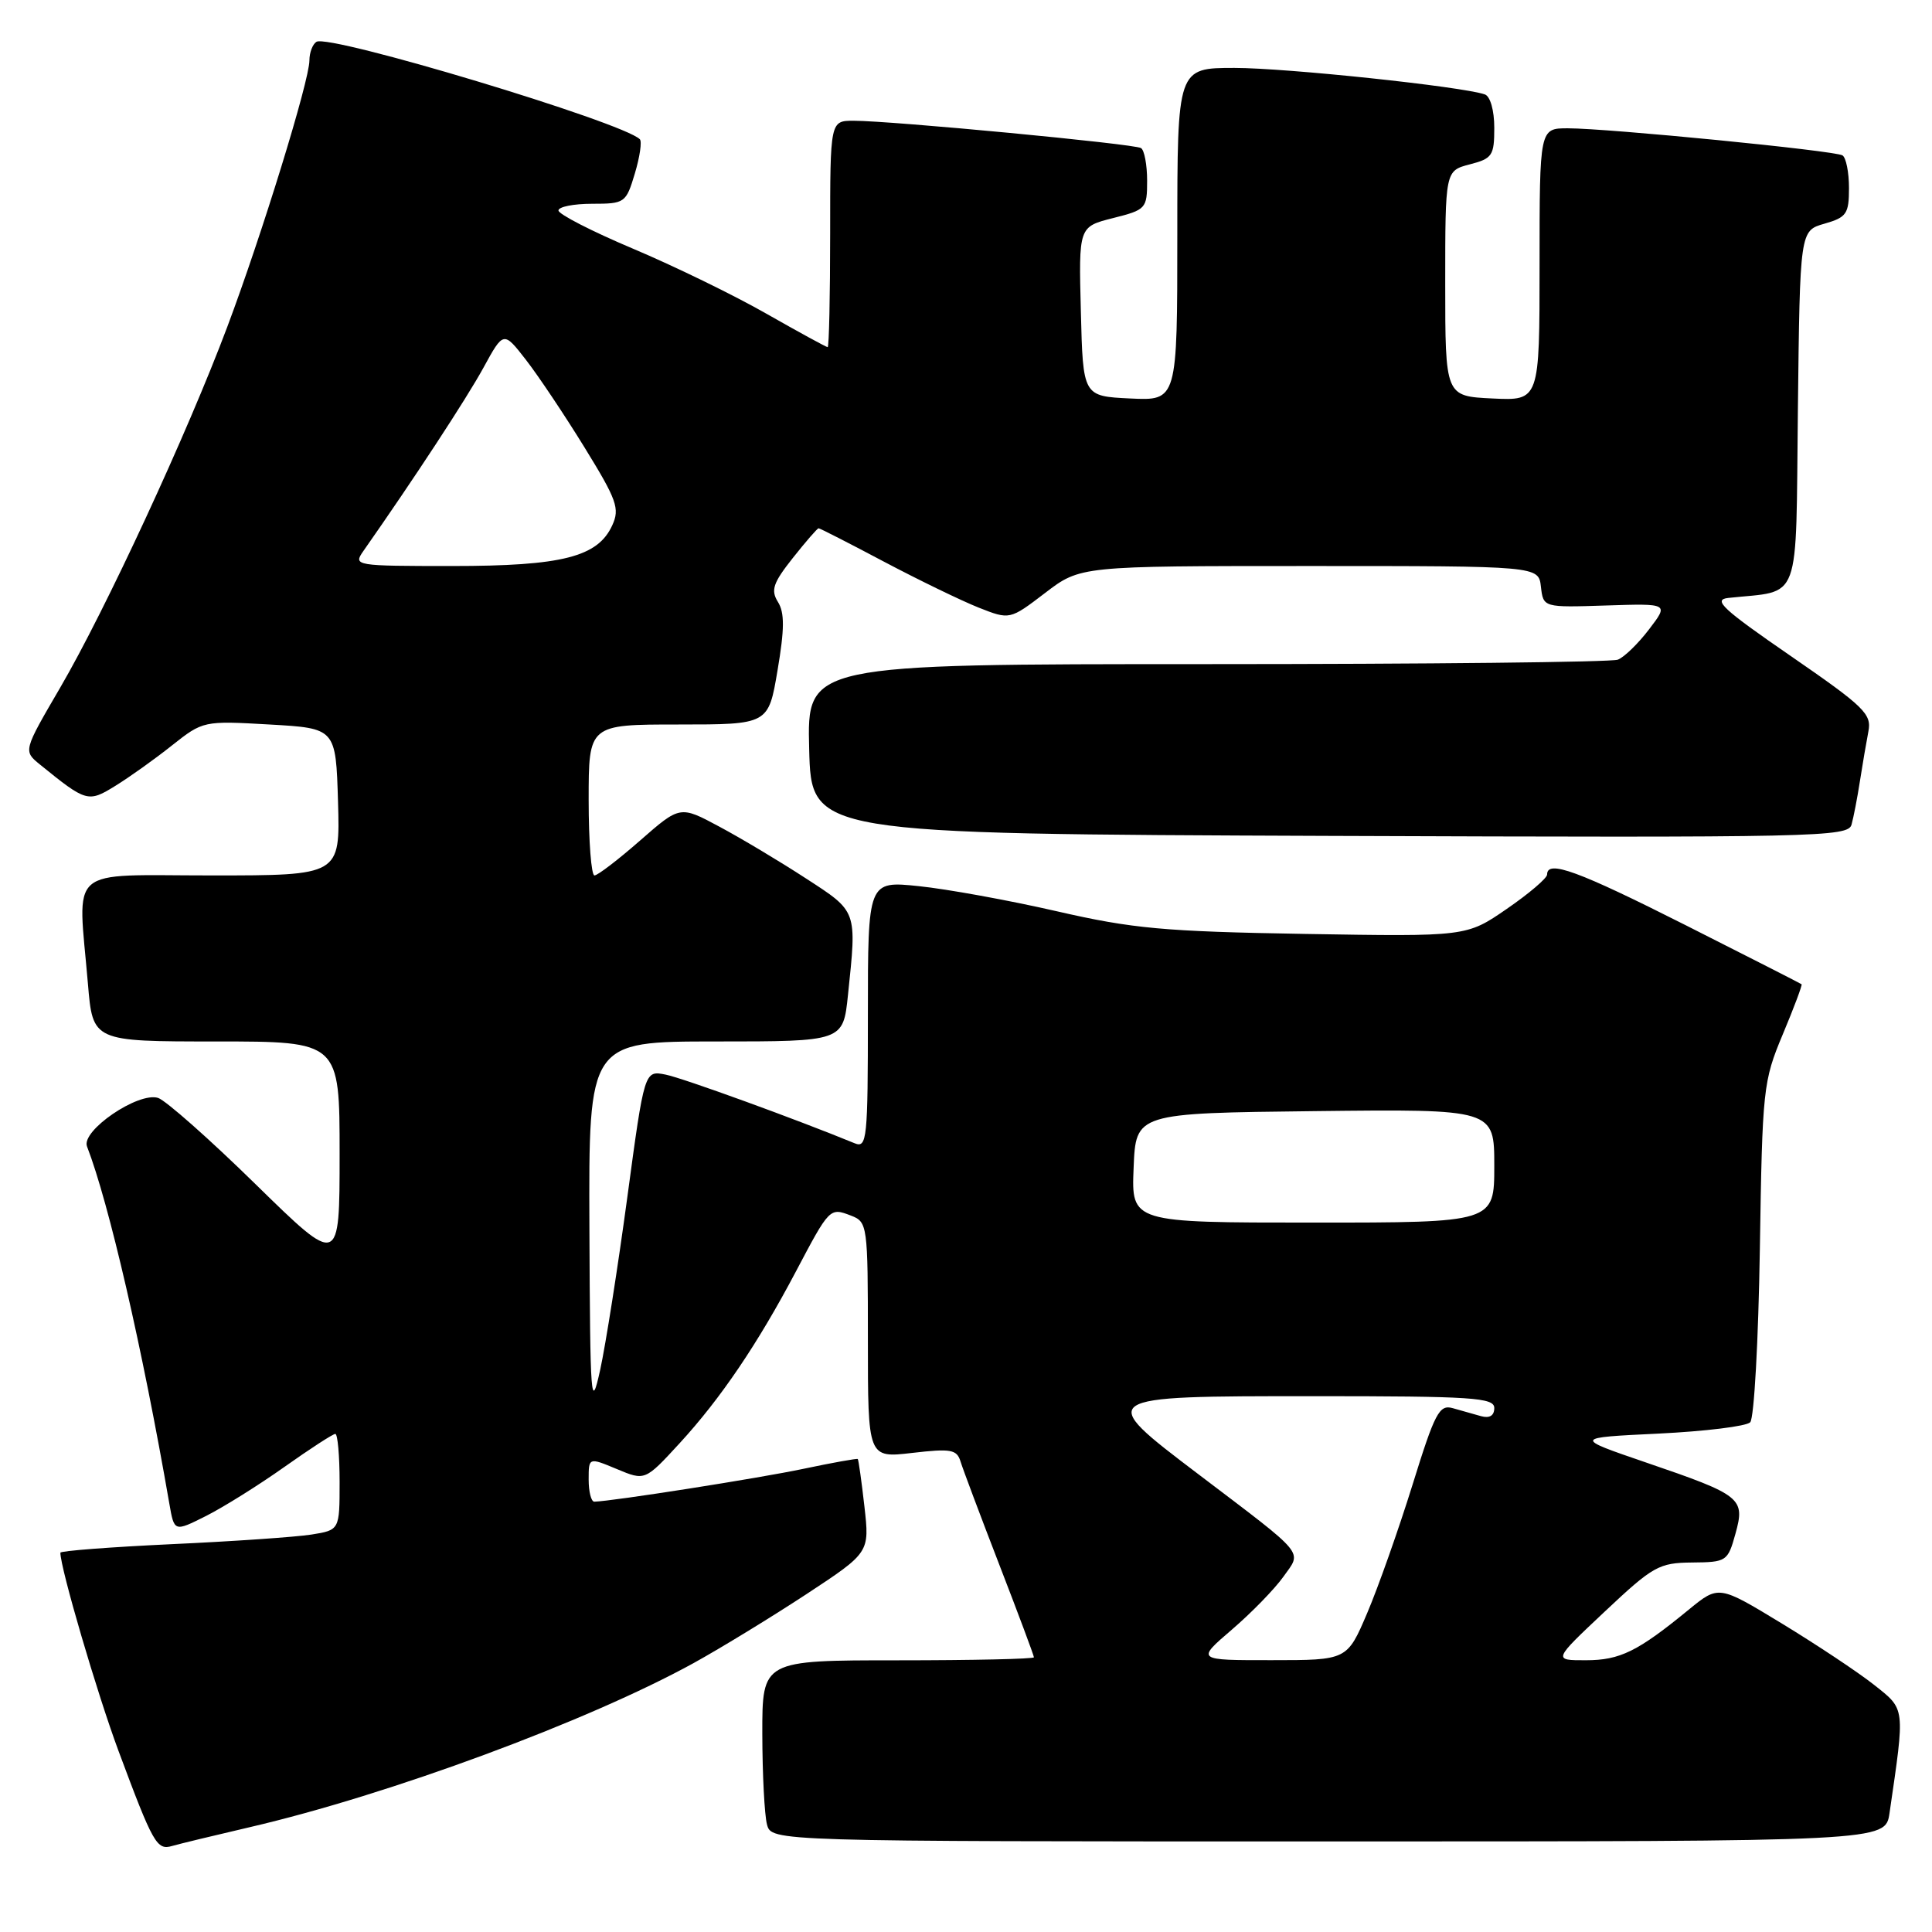 <?xml version="1.0" encoding="UTF-8" standalone="no"?>
<!DOCTYPE svg PUBLIC "-//W3C//DTD SVG 1.1//EN" "http://www.w3.org/Graphics/SVG/1.1/DTD/svg11.dtd" >
<svg xmlns="http://www.w3.org/2000/svg" xmlns:xlink="http://www.w3.org/1999/xlink" version="1.1" viewBox="0 0 256 256">
 <g >
 <path fill="currentColor"
d=" M 33.10 242.11 C 51.60 237.81 77.91 228.07 91.92 220.36 C 95.54 218.36 102.26 214.25 106.86 211.23 C 115.23 205.72 115.23 205.72 114.54 199.62 C 114.16 196.26 113.76 193.43 113.66 193.33 C 113.56 193.23 110.33 193.81 106.49 194.62 C 100.58 195.87 81.15 198.92 78.75 198.98 C 78.34 198.99 78.00 197.67 78.00 196.05 C 78.00 193.10 78.00 193.10 81.74 194.66 C 85.47 196.22 85.47 196.22 90.05 191.24 C 95.49 185.32 100.40 178.07 105.45 168.50 C 109.93 160.01 109.95 160.00 112.75 161.07 C 114.95 161.92 115.00 162.28 115.00 177.57 C 115.00 193.20 115.00 193.20 120.86 192.52 C 126.02 191.92 126.79 192.06 127.28 193.67 C 127.59 194.68 129.90 200.83 132.42 207.35 C 134.94 213.86 137.00 219.38 137.00 219.60 C 137.00 219.82 128.90 220.00 119.00 220.00 C 101.00 220.00 101.00 220.00 101.01 229.75 C 101.02 235.11 101.30 240.51 101.63 241.75 C 102.23 244.00 102.23 244.00 176.03 244.00 C 249.82 244.00 249.82 244.00 250.37 240.25 C 252.44 226.07 252.50 226.56 248.31 223.24 C 246.20 221.57 240.70 217.92 236.10 215.12 C 227.74 210.04 227.74 210.04 223.79 213.27 C 217.01 218.83 214.66 219.99 210.14 219.99 C 205.77 220.00 205.77 220.00 212.64 213.54 C 219.04 207.52 219.82 207.08 224.20 207.04 C 228.77 207.00 228.94 206.89 229.95 203.25 C 231.27 198.51 230.78 198.12 218.11 193.79 C 208.50 190.50 208.50 190.50 219.74 189.96 C 225.92 189.66 231.40 188.99 231.91 188.46 C 232.43 187.93 233.00 177.60 233.19 165.50 C 233.52 144.24 233.62 143.28 236.23 137.05 C 237.72 133.50 238.83 130.52 238.72 130.42 C 238.60 130.32 231.71 126.81 223.41 122.62 C 209.07 115.38 205.00 113.89 205.00 115.88 C 205.00 116.36 202.60 118.41 199.66 120.43 C 194.32 124.11 194.32 124.11 172.91 123.75 C 154.17 123.43 150.07 123.05 140.00 120.74 C 133.67 119.29 125.46 117.80 121.75 117.42 C 115.00 116.72 115.00 116.72 115.00 134.47 C 115.00 150.98 114.88 152.16 113.25 151.49 C 105.54 148.32 90.47 142.84 88.19 142.39 C 85.39 141.83 85.39 141.83 83.12 158.66 C 81.87 167.92 80.25 178.20 79.53 181.50 C 78.30 187.08 78.20 185.76 78.10 162.75 C 78.00 138.00 78.00 138.00 94.86 138.00 C 111.72 138.00 111.72 138.00 112.36 131.85 C 113.54 120.56 113.64 120.84 106.75 116.37 C 103.31 114.13 98.16 111.05 95.31 109.53 C 90.11 106.74 90.11 106.74 84.82 111.37 C 81.91 113.92 79.19 116.00 78.77 116.00 C 78.35 116.00 78.00 111.50 78.00 106.00 C 78.00 96.00 78.00 96.00 89.91 96.00 C 101.82 96.00 101.82 96.00 103.03 88.81 C 103.96 83.33 103.97 81.18 103.08 79.76 C 102.11 78.20 102.43 77.25 105.04 73.95 C 106.76 71.78 108.30 70.00 108.47 70.00 C 108.64 70.00 112.54 71.99 117.14 74.43 C 121.74 76.86 127.37 79.59 129.65 80.50 C 133.80 82.14 133.80 82.14 138.48 78.57 C 143.15 75.00 143.15 75.00 173.51 75.00 C 203.87 75.00 203.87 75.00 204.18 77.75 C 204.50 80.50 204.50 80.50 212.82 80.23 C 221.13 79.96 221.13 79.96 218.51 83.39 C 217.07 85.28 215.21 87.09 214.37 87.41 C 213.52 87.74 189.01 88.00 159.89 88.00 C 106.93 88.00 106.93 88.00 107.22 99.25 C 107.50 110.50 107.50 110.50 176.18 110.76 C 240.97 111.00 244.89 110.91 245.34 109.26 C 245.61 108.29 246.11 105.70 246.45 103.50 C 246.79 101.30 247.30 98.34 247.57 96.93 C 248.03 94.61 247.04 93.65 237.29 86.93 C 228.26 80.71 226.91 79.46 229.00 79.23 C 238.79 78.17 237.93 80.50 238.23 54.24 C 238.50 30.57 238.50 30.57 241.75 29.64 C 244.68 28.80 245.00 28.34 245.00 24.91 C 245.00 22.83 244.61 20.88 244.14 20.59 C 243.13 19.96 213.16 17.01 207.75 17.00 C 204.00 17.00 204.00 17.00 204.00 35.05 C 204.00 53.10 204.00 53.10 197.75 52.80 C 191.50 52.50 191.50 52.50 191.50 37.56 C 191.50 22.63 191.50 22.63 194.75 21.78 C 197.74 21.01 198.00 20.62 198.00 16.94 C 198.00 14.63 197.47 12.76 196.75 12.51 C 193.70 11.46 170.45 9.00 163.58 9.00 C 156.00 9.00 156.00 9.00 156.00 31.05 C 156.00 53.10 156.00 53.10 149.75 52.80 C 143.50 52.50 143.50 52.50 143.22 41.27 C 142.93 30.05 142.93 30.05 147.47 28.90 C 151.85 27.80 152.00 27.64 152.00 23.94 C 152.00 21.84 151.63 19.89 151.19 19.62 C 150.29 19.06 118.07 16.00 113.12 16.00 C 110.00 16.00 110.00 16.00 110.00 31.00 C 110.00 39.25 109.85 46.00 109.67 46.00 C 109.49 46.00 105.83 44.00 101.54 41.56 C 97.25 39.11 89.30 35.24 83.87 32.95 C 78.44 30.66 74.00 28.38 74.00 27.89 C 74.00 27.40 76.01 27.00 78.46 27.00 C 82.80 27.00 82.95 26.89 84.12 22.99 C 84.78 20.79 85.08 18.74 84.78 18.45 C 82.52 16.19 43.64 4.48 41.93 5.54 C 41.42 5.86 41.00 6.97 41.00 8.00 C 41.00 10.68 34.71 31.08 30.12 43.30 C 24.82 57.43 13.94 80.90 7.99 91.09 C 3.08 99.50 3.08 99.50 5.29 101.30 C 11.45 106.30 11.68 106.36 15.30 104.12 C 17.15 102.98 20.52 100.58 22.79 98.77 C 26.90 95.52 26.97 95.50 35.71 96.00 C 44.50 96.50 44.50 96.50 44.79 106.25 C 45.07 116.00 45.07 116.00 28.04 116.00 C 8.62 116.00 10.31 114.52 11.65 130.35 C 12.29 138.00 12.29 138.00 28.65 138.00 C 45.00 138.00 45.00 138.00 45.00 152.91 C 45.00 167.81 45.00 167.81 33.89 156.94 C 27.79 150.96 21.96 145.81 20.95 145.48 C 18.31 144.65 10.72 149.83 11.53 151.91 C 14.44 159.44 18.87 178.64 22.44 199.25 C 23.09 202.99 23.09 202.99 27.29 200.88 C 29.61 199.71 34.28 196.79 37.68 194.38 C 41.08 191.97 44.12 190.00 44.43 190.00 C 44.74 190.00 45.00 192.87 45.00 196.37 C 45.00 202.74 45.00 202.74 41.25 203.34 C 39.19 203.66 30.86 204.24 22.75 204.61 C 14.64 204.99 8.00 205.50 8.00 205.74 C 8.00 207.79 12.87 224.39 15.70 232.00 C 20.29 244.33 20.78 245.20 22.81 244.60 C 23.74 244.33 28.37 243.21 33.10 242.11 Z  M 163.22 215.94 C 165.81 213.72 168.89 210.56 170.05 208.93 C 172.53 205.44 173.28 206.34 158.75 195.31 C 145.16 185.00 145.16 185.00 174.00 185.00 C 195.13 185.00 198.00 185.19 198.00 186.57 C 198.00 187.58 197.38 187.96 196.25 187.65 C 195.29 187.38 193.60 186.90 192.50 186.59 C 190.71 186.08 190.13 187.19 187.16 196.76 C 185.32 202.67 182.62 210.31 181.16 213.74 C 178.50 219.98 178.50 219.98 168.50 219.98 C 158.50 219.99 158.50 219.99 163.22 215.94 Z  M 150.21 154.75 C 150.50 147.50 150.50 147.50 174.25 147.23 C 198.00 146.96 198.00 146.96 198.00 154.48 C 198.00 162.00 198.00 162.00 173.96 162.00 C 149.91 162.00 149.91 162.00 150.21 154.75 Z  M 48.13 73.04 C 54.88 63.41 61.84 52.78 64.05 48.74 C 66.72 43.86 66.72 43.86 69.69 47.68 C 71.32 49.78 74.82 55.01 77.46 59.30 C 81.73 66.23 82.15 67.39 81.13 69.60 C 79.22 73.80 74.51 75.00 59.91 75.00 C 47.05 75.00 46.79 74.96 48.13 73.04 Z "/>
</g>
</svg>